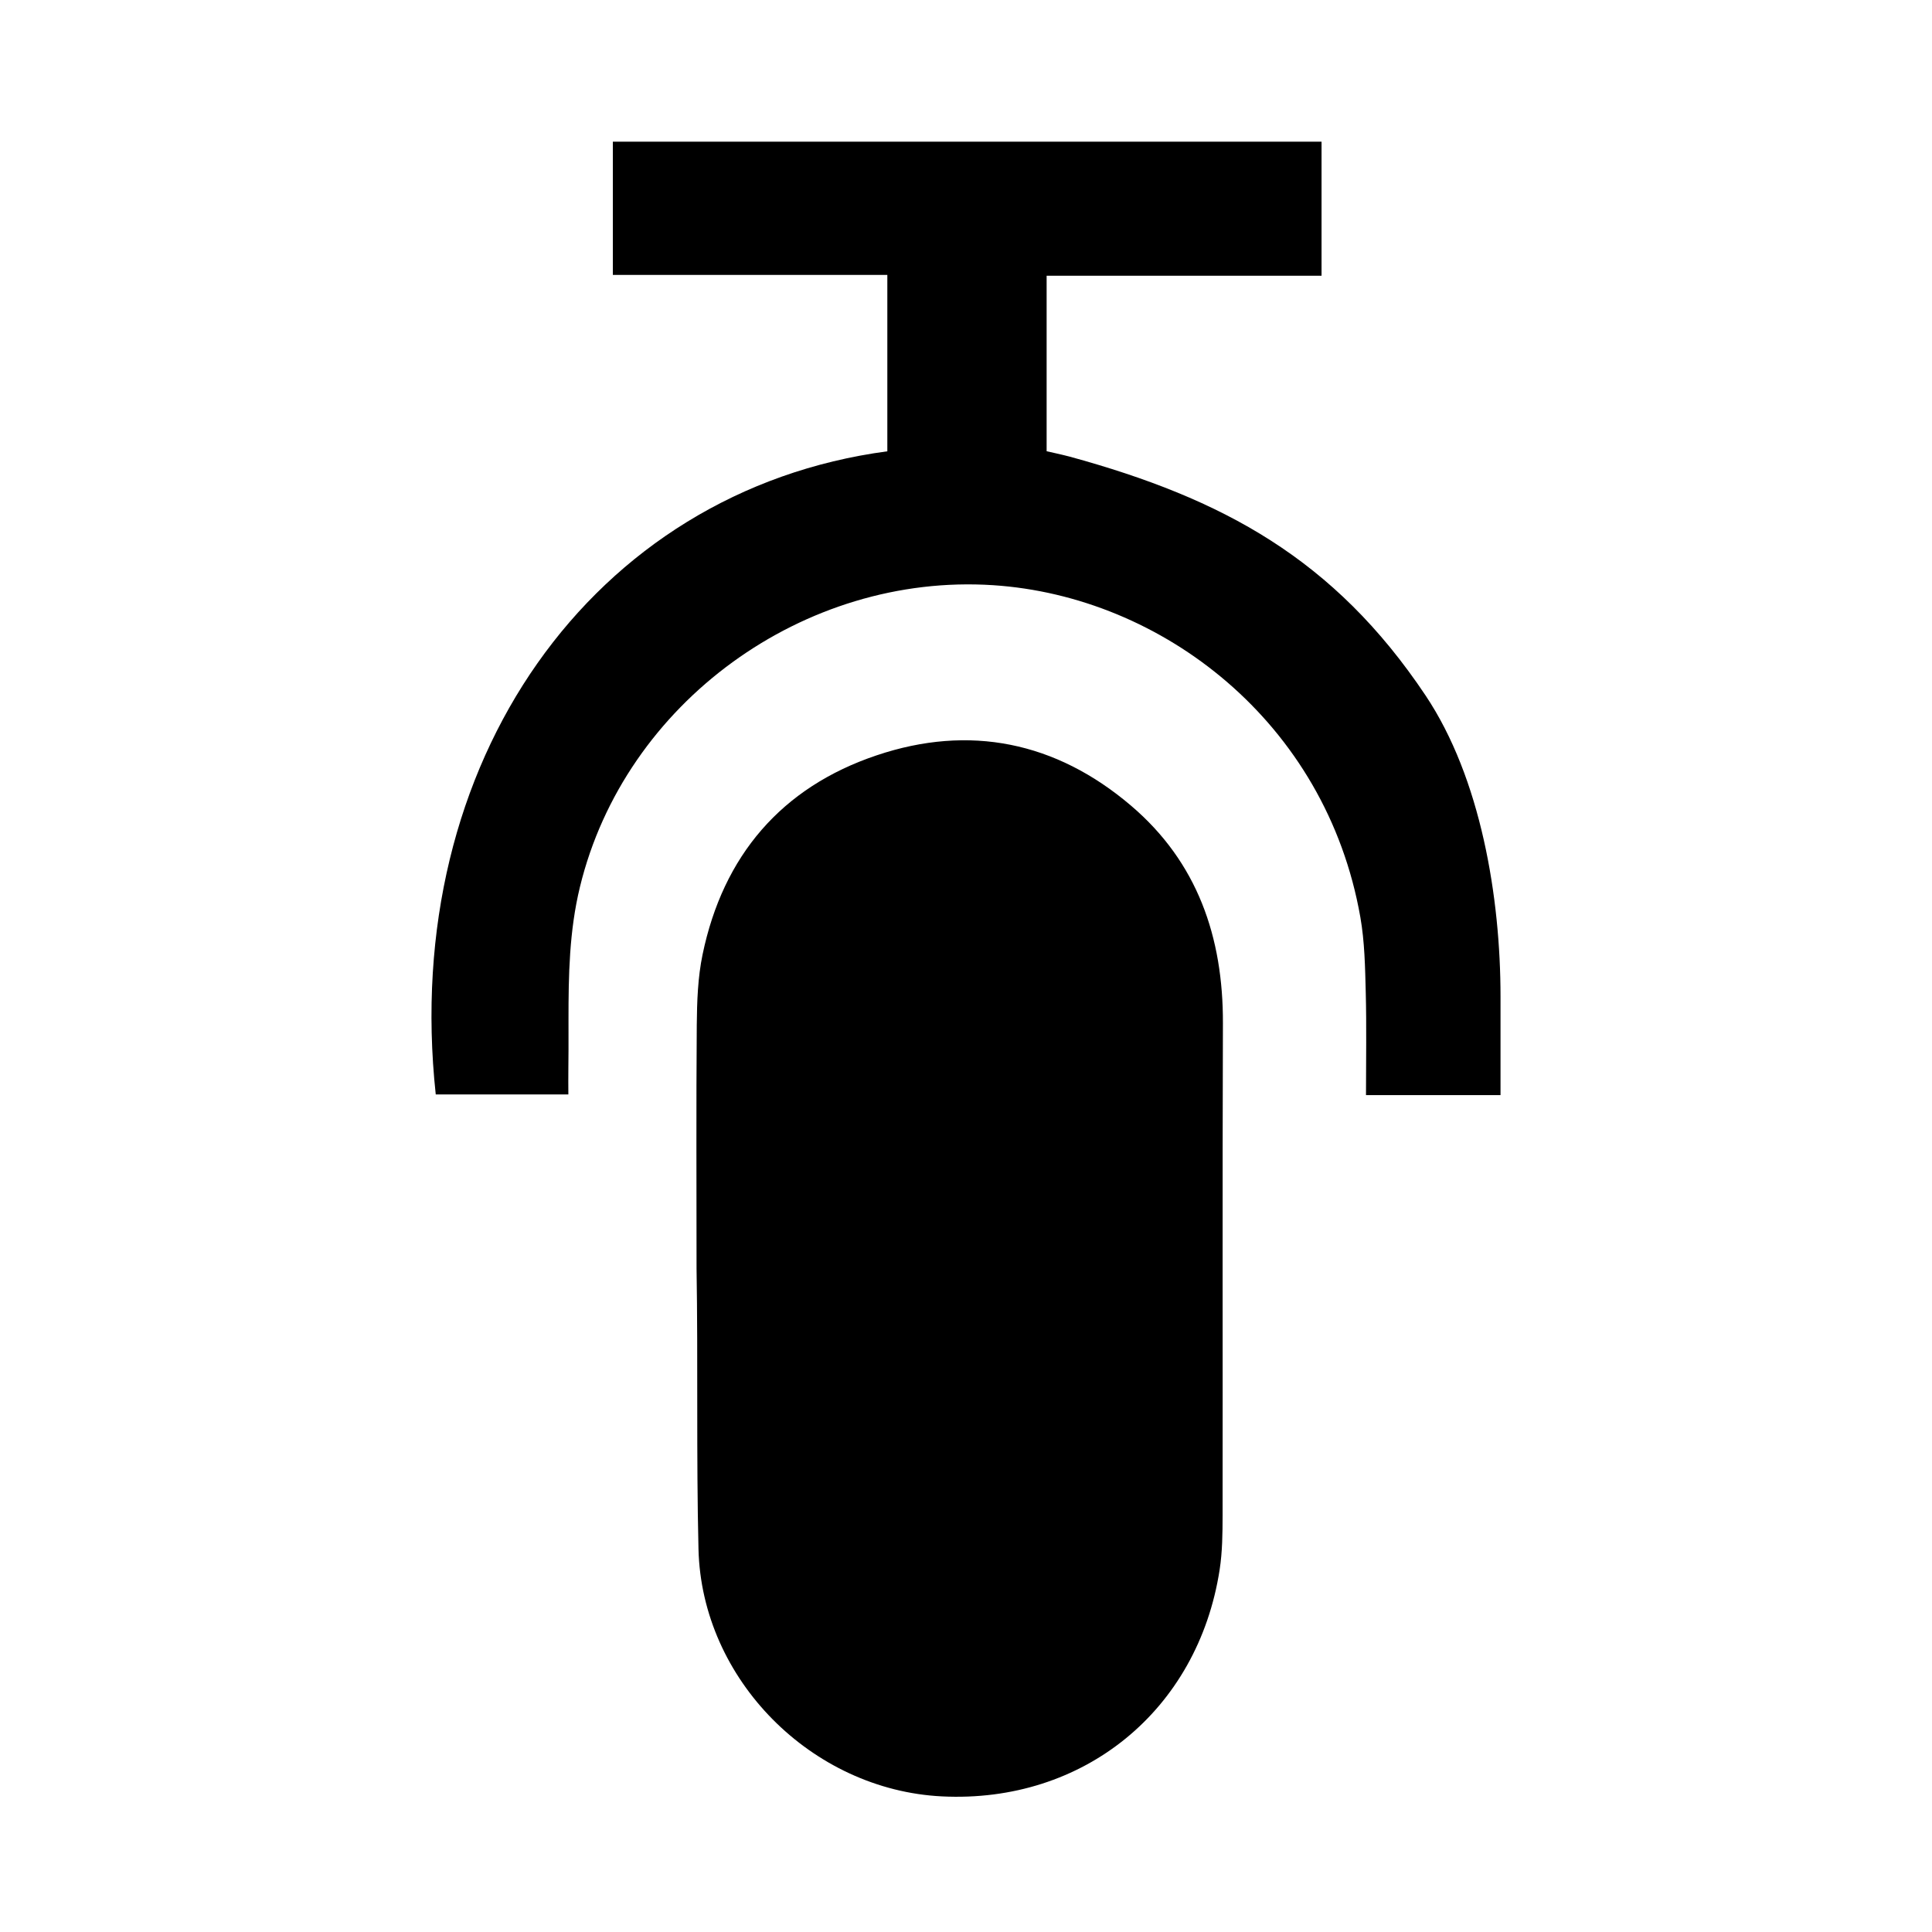 <svg viewBox="0 0 300 300"
  xmlns="http://www.w3.org/2000/svg">
  <path d="m136.126 117.288c14.41-4.851 27.833-2.11 39.48 7.797 10.336 8.793 14.33 20.429 14.288 33.809-.092 25.477-.016 50.965-.05 76.442-.004 2.805-.034 5.649-.457 8.401-3.377 21.854-21.133 36.299-43.127 35.205-20.211-1.004-37.308-18.133-37.799-38.394-.347-14.514-.061-29.058-.301-43.587 0-12.598-.065-25.192.034-37.79.034-3.657.16-7.401.903-10.963 3.19-15.361 12.272-25.963 27.029-30.92zm69.083-95.288v20.82h-42.689v27.248s2.614.574 3.575.836c23.797 6.516 41.073 15.867 55.262 37.082 8.594 12.852 11.643 31.38 11.643 46.761v15.304h-20.889c0-5.539.099-10.75-.038-15.962-.099-3.896-.168-7.857-.842-11.689-5.328-30.263-30.775-49.817-57.027-51.532-29.312-1.912-57.191 18.186-64.15 46.852-1.666 6.844-1.78 13.737-1.778 20.639l.002 1.883c.003 1.883.005 3.767-.023 5.65-.023 1.365 0 2.726 0 4.052h-20.592c-5.553-51.543 24.308-93.742 70.122-99.866v-27.389h-42.621v-20.691z" fill="black" fill-rule="evenodd"/>

</svg>
